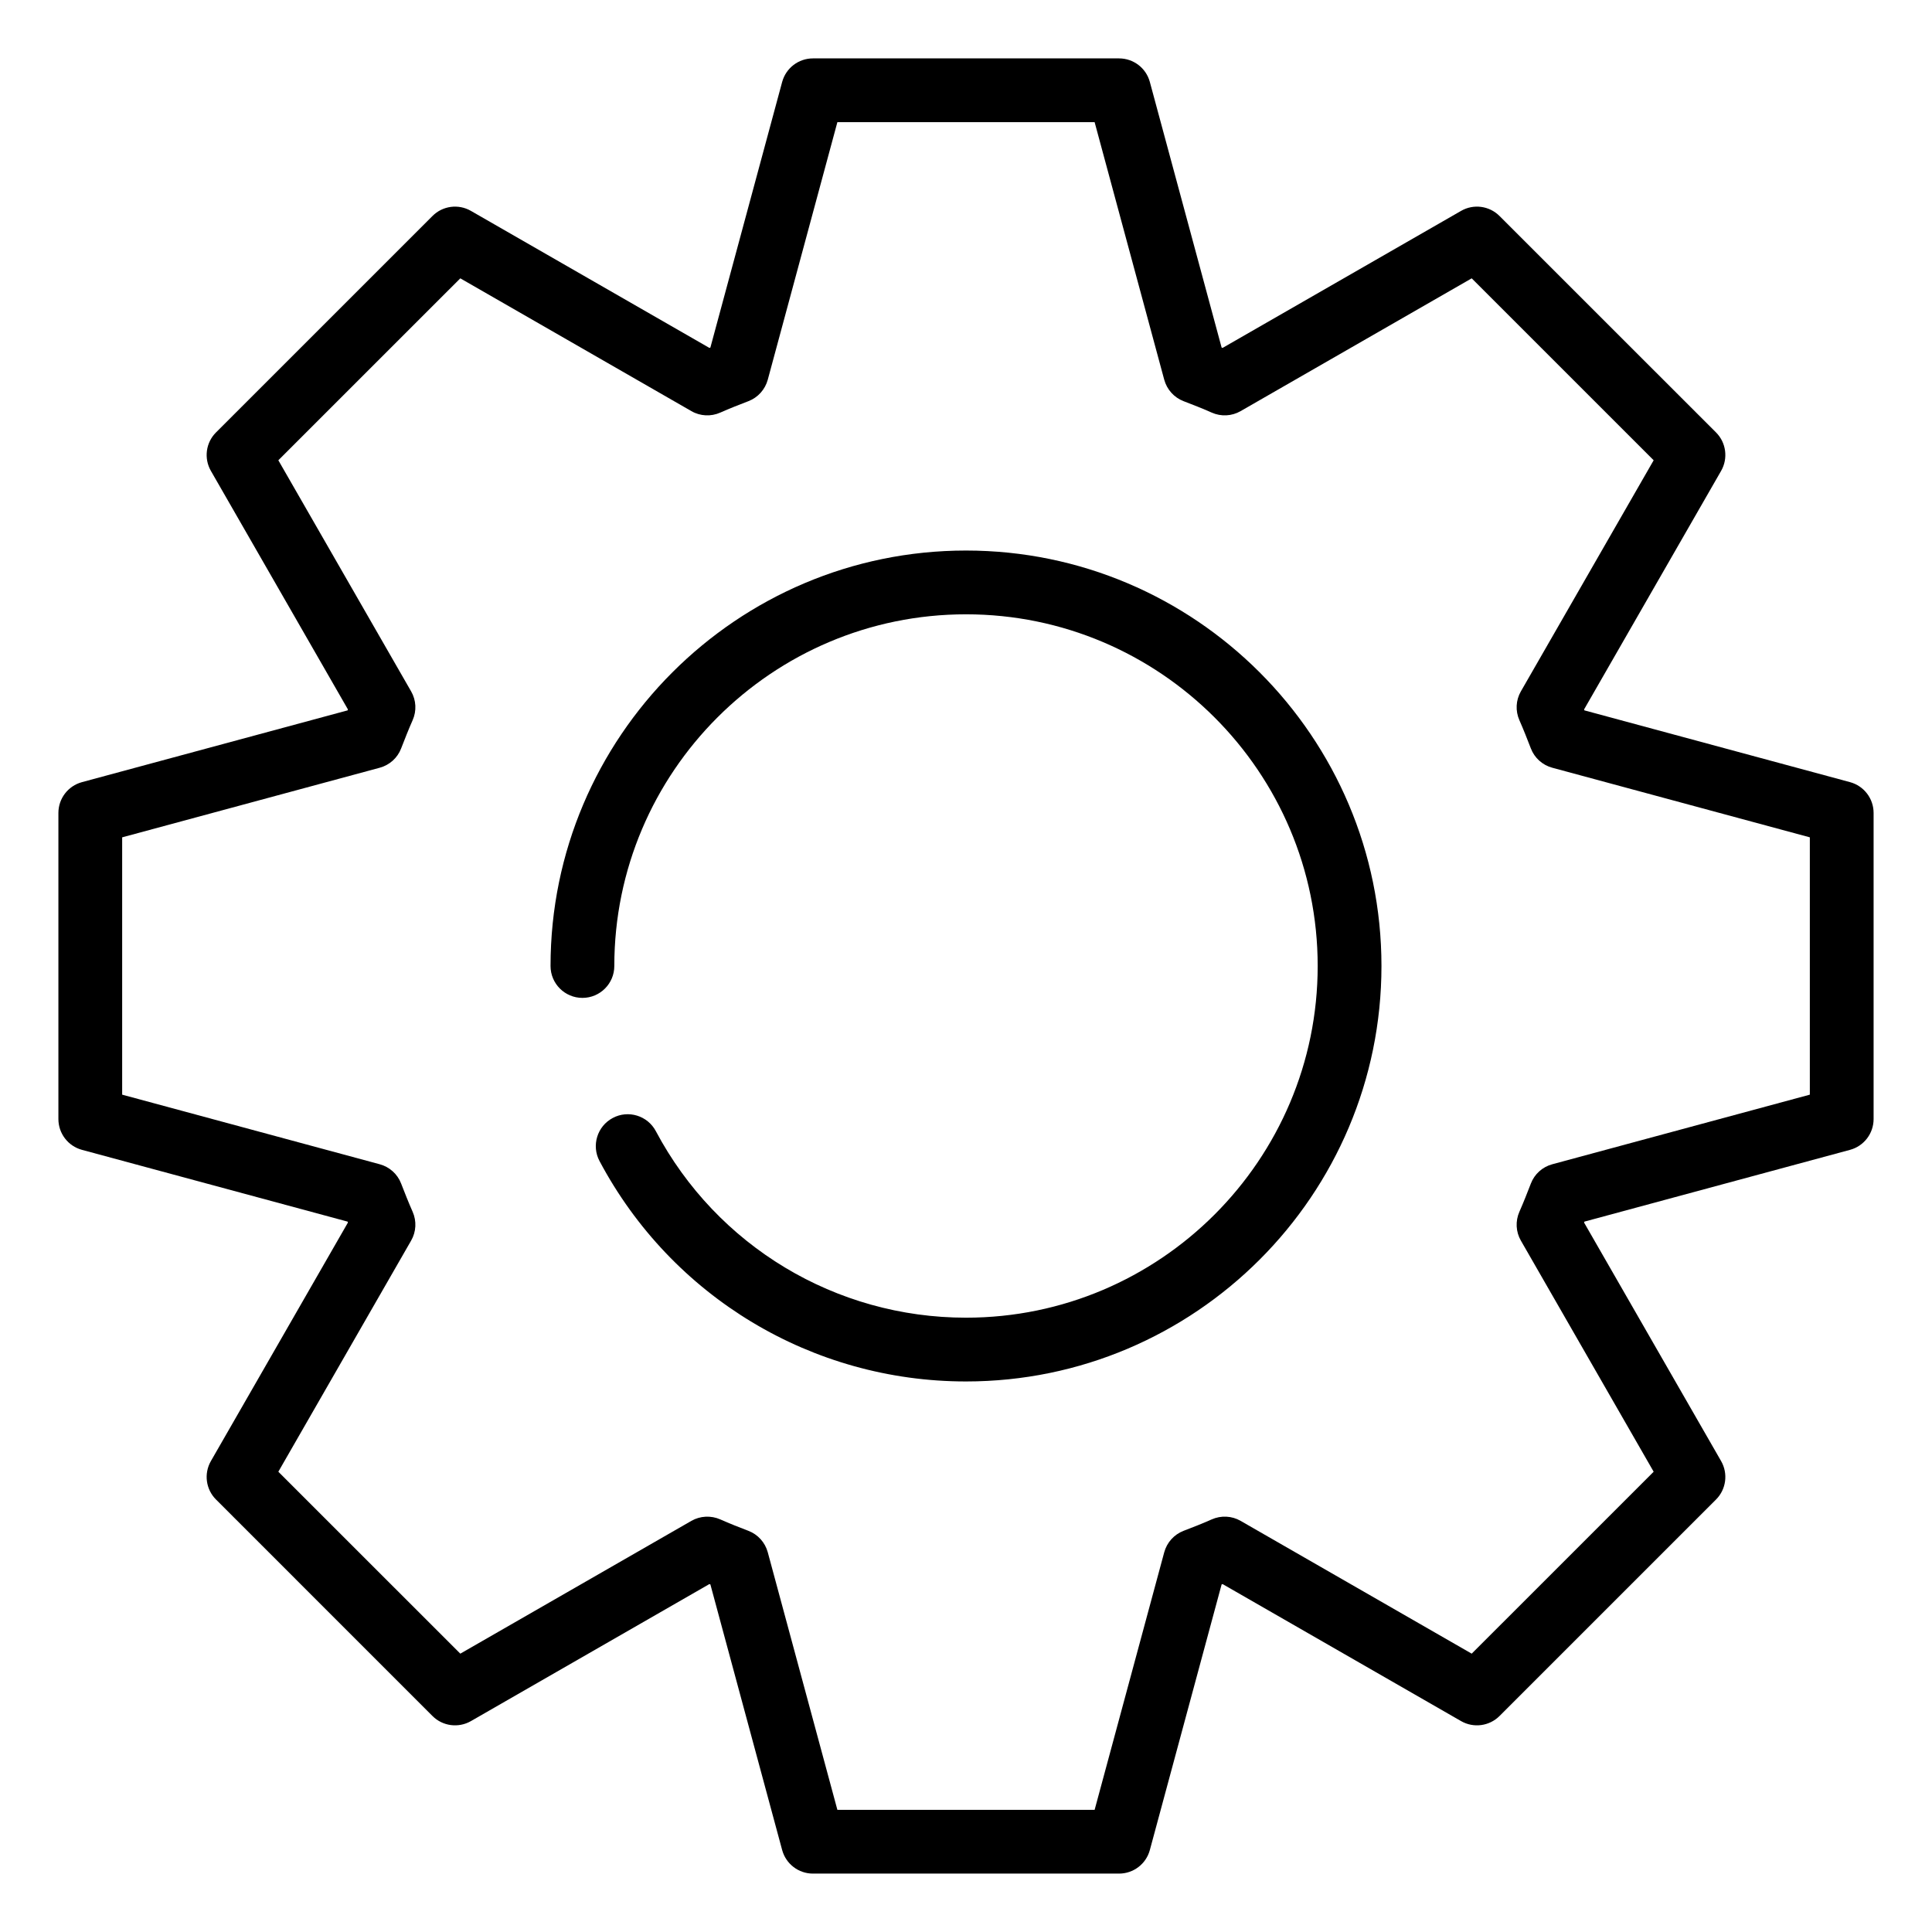 <?xml version="1.0" encoding="utf-8"?>
<svg viewBox="0 0 500 500" xmlns="http://www.w3.org/2000/svg">
  <path class="cls-1" d="M 478.788 202.418 L 410.051 183.845 C 410.019 183.761 409.985 183.68 409.953 183.606 L 445.426 121.858 C 447.275 118.631 446.738 114.545 444.105 111.914 L 388.077 55.902 C 385.436 53.253 381.352 52.716 378.133 54.573 L 316.393 90.046 C 316.311 90.014 316.23 89.98 316.154 89.948 L 297.579 21.211 C 296.605 17.604 293.338 15.113 289.608 15.113 L 210.392 15.113 C 206.662 15.113 203.402 17.604 202.421 21.211 L 183.846 89.948 C 183.772 89.98 183.688 90.014 183.606 90.046 L 121.867 54.573 C 118.639 52.716 114.548 53.253 111.923 55.902 L 55.902 111.914 C 53.261 114.545 52.725 118.631 54.574 121.858 L 90.048 183.606 C 90.015 183.68 89.983 183.761 89.957 183.845 L 21.211 202.418 C 17.613 203.394 15.113 206.661 15.113 210.391 L 15.113 289.607 C 15.113 293.337 17.613 296.605 21.211 297.578 L 89.957 316.153 C 89.983 316.235 90.015 316.319 90.048 316.393 L 54.574 378.132 C 52.725 381.368 53.261 385.443 55.902 388.076 L 111.923 444.097 C 114.548 446.738 118.639 447.274 121.867 445.425 L 183.598 409.951 C 183.688 409.984 183.772 410.016 183.846 410.05 L 202.421 478.788 C 203.402 482.394 206.662 484.886 210.392 484.886 L 289.608 484.886 C 293.338 484.886 296.605 482.394 297.579 478.788 L 316.154 410.05 C 316.23 410.016 316.311 409.984 316.393 409.951 L 378.133 445.425 C 381.352 447.274 385.436 446.738 388.077 444.097 L 444.105 388.076 C 446.738 385.443 447.275 381.368 445.426 378.132 L 409.953 316.393 C 409.985 316.319 410.019 316.235 410.051 316.153 L 478.788 297.578 C 482.387 296.605 484.886 293.337 484.886 289.607 L 484.886 210.391 C 484.886 206.661 482.387 203.394 478.788 202.418 Z M 468.383 283.296 L 401.733 301.308 C 399.191 301.993 397.129 303.842 396.187 306.301 C 395.24 308.761 394.274 311.202 393.217 313.604 C 392.154 316.014 392.286 318.786 393.598 321.062 L 427.966 380.881 L 380.874 427.965 L 321.065 393.596 C 318.787 392.285 316.006 392.151 313.596 393.217 C 311.203 394.282 308.761 395.239 306.302 396.179 C 303.842 397.128 301.995 399.191 301.301 401.732 L 283.288 468.383 L 216.713 468.383 L 198.699 401.732 C 198.006 399.183 196.149 397.12 193.69 396.179 C 191.23 395.239 188.789 394.282 186.403 393.217 C 184.003 392.161 181.213 392.293 178.937 393.596 L 119.128 427.965 L 72.034 380.881 L 106.403 321.062 C 107.714 318.786 107.856 316.014 106.79 313.604 C 105.725 311.202 104.77 308.761 103.812 306.301 C 102.871 303.842 100.808 301.993 98.267 301.308 L 31.616 283.296 L 31.616 216.703 L 98.267 198.69 C 100.808 198.004 102.871 196.157 103.812 193.697 C 104.77 191.238 105.725 188.788 106.79 186.387 C 107.856 183.985 107.714 181.212 106.403 178.934 L 72.034 119.117 L 119.128 72.033 L 178.937 106.401 C 181.205 107.713 183.993 107.855 186.403 106.782 C 188.797 105.717 191.238 104.759 193.698 103.82 C 196.157 102.87 198.006 100.808 198.699 98.266 L 216.713 31.616 L 283.288 31.616 L 301.301 98.266 C 301.995 100.808 303.842 102.87 306.302 103.82 C 308.761 104.759 311.203 105.717 313.596 106.782 C 316.006 107.855 318.787 107.713 321.065 106.401 L 380.874 72.033 L 427.966 119.117 L 393.598 178.934 C 392.286 181.212 392.154 183.985 393.217 186.387 C 394.274 188.788 395.24 191.238 396.187 193.697 C 397.129 196.157 399.191 198.004 401.733 198.69 L 468.383 216.703 L 468.383 283.296 Z" style="stroke-width: 0px;"/>
  <path class="cls-1" d="M 250 142.478 C 190.72 142.478 142.479 190.709 142.479 249.999 C 142.479 254.553 146.169 258.252 150.731 258.252 C 155.295 258.252 158.983 254.553 158.983 249.999 C 158.983 199.811 199.812 158.983 250 158.983 C 300.188 158.983 341.016 199.811 341.016 249.999 C 341.016 300.185 300.188 341.016 250 341.016 C 216.316 341.016 185.561 322.525 169.735 292.751 C 167.598 288.715 162.582 287.181 158.57 289.336 C 154.553 291.472 153.017 296.473 155.163 300.492 C 173.86 335.668 210.202 357.52 250 357.52 C 309.29 357.52 357.521 309.287 357.521 249.999 C 357.521 190.709 309.29 142.478 250 142.478 Z" style="stroke-width: 0px;"/>
</svg>